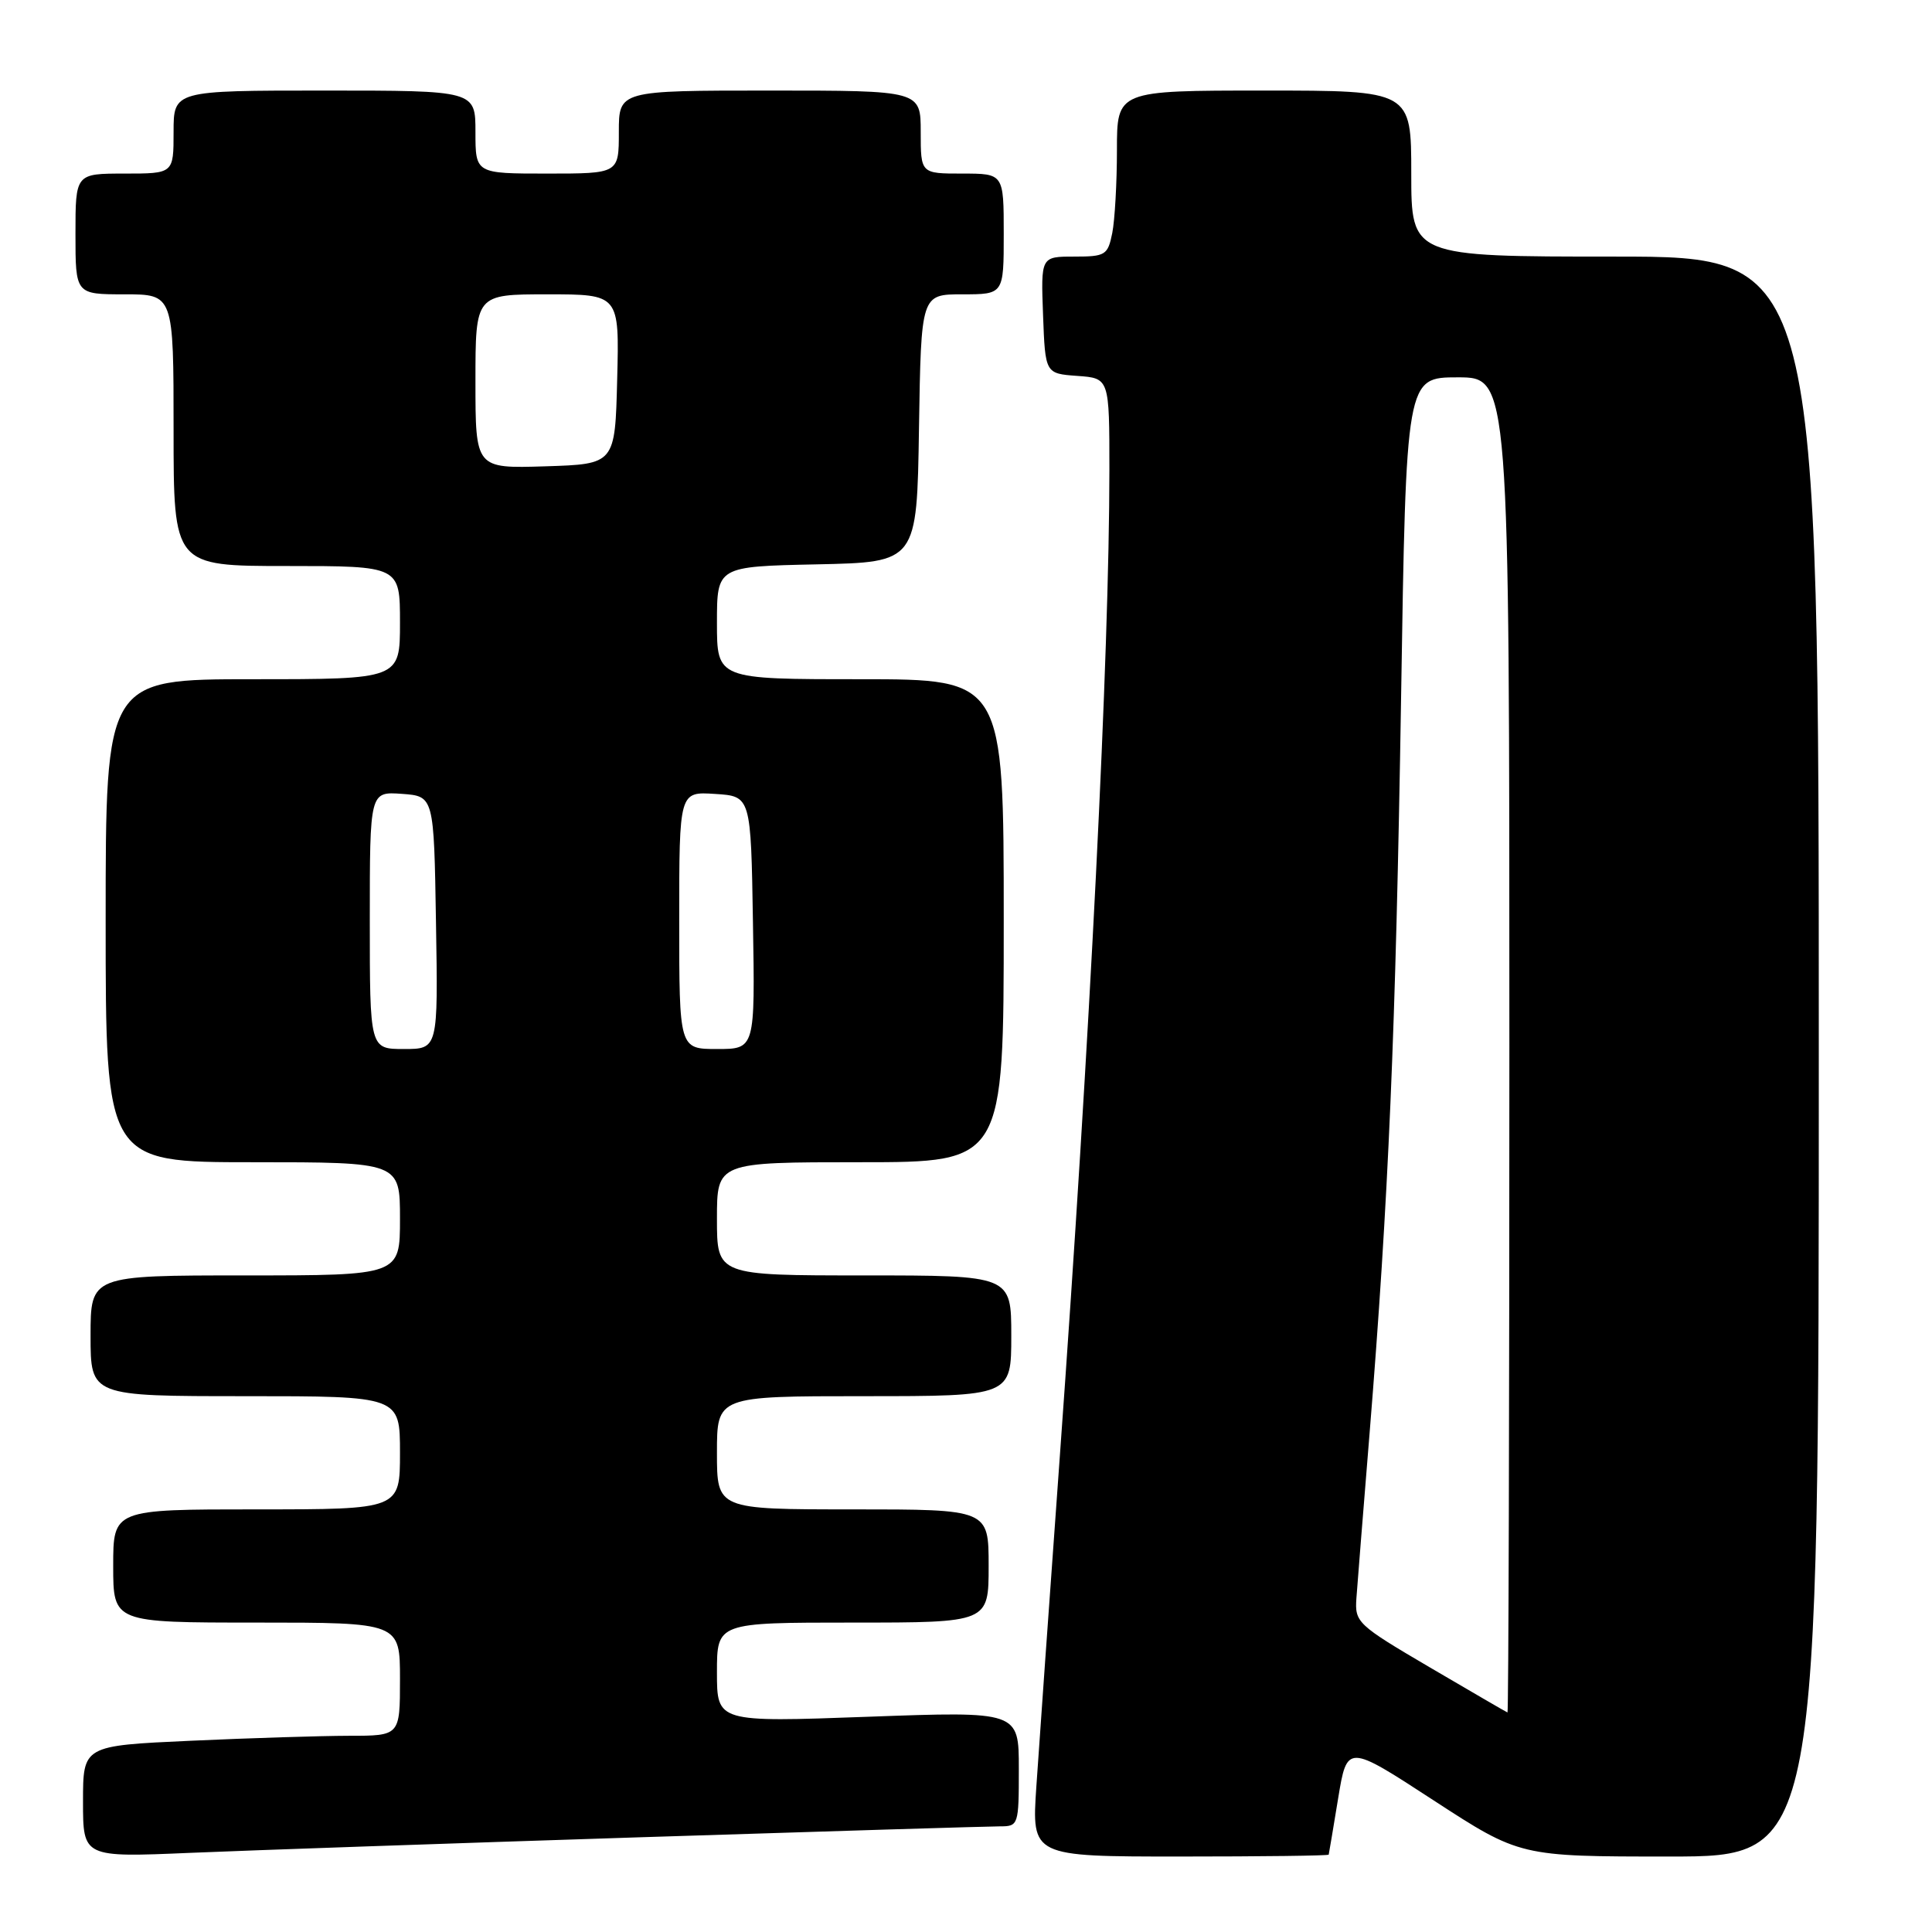 <?xml version="1.0" encoding="UTF-8" standalone="no"?>
<!DOCTYPE svg PUBLIC "-//W3C//DTD SVG 1.1//EN" "http://www.w3.org/Graphics/SVG/1.1/DTD/svg11.dtd" >
<svg xmlns="http://www.w3.org/2000/svg" xmlns:xlink="http://www.w3.org/1999/xlink" version="1.1" viewBox="0 0 256 256">
 <g >
 <path fill="currentColor"
d=" M 84.75 243.45 C 109.63 242.65 131.12 242.00 132.50 242.00 C 134.95 242.00 135.00 241.84 135.00 234.37 C 135.00 226.75 135.00 226.75 115.00 227.48 C 95.00 228.21 95.00 228.21 95.00 221.60 C 95.00 215.00 95.00 215.00 113.00 215.00 C 131.00 215.00 131.00 215.00 131.00 207.50 C 131.00 200.00 131.00 200.00 113.00 200.00 C 95.00 200.00 95.00 200.00 95.00 192.50 C 95.00 185.00 95.00 185.00 114.50 185.00 C 134.00 185.00 134.00 185.00 134.00 177.00 C 134.00 169.00 134.00 169.00 114.50 169.00 C 95.00 169.00 95.00 169.00 95.00 161.50 C 95.00 154.00 95.00 154.00 114.00 154.00 C 133.00 154.00 133.00 154.00 133.00 122.00 C 133.00 90.00 133.00 90.00 114.00 90.00 C 95.00 90.00 95.00 90.00 95.00 82.53 C 95.00 75.06 95.00 75.06 108.25 74.78 C 121.50 74.50 121.50 74.50 121.77 56.75 C 122.05 39.00 122.05 39.00 127.52 39.00 C 133.00 39.00 133.00 39.00 133.00 31.00 C 133.00 23.00 133.00 23.00 127.50 23.00 C 122.00 23.00 122.00 23.00 122.00 17.50 C 122.00 12.00 122.00 12.00 102.00 12.00 C 82.00 12.00 82.00 12.00 82.00 17.50 C 82.00 23.00 82.00 23.00 72.50 23.00 C 63.00 23.00 63.00 23.00 63.00 17.50 C 63.00 12.00 63.00 12.00 43.00 12.00 C 23.00 12.00 23.00 12.00 23.00 17.50 C 23.00 23.00 23.00 23.00 16.50 23.00 C 10.00 23.00 10.00 23.00 10.00 31.00 C 10.00 39.00 10.00 39.00 16.50 39.00 C 23.00 39.00 23.00 39.00 23.00 57.00 C 23.00 75.00 23.00 75.00 38.00 75.00 C 53.00 75.00 53.00 75.00 53.00 82.50 C 53.00 90.00 53.00 90.00 33.50 90.00 C 14.00 90.00 14.00 90.00 14.00 122.00 C 14.00 154.00 14.00 154.00 33.50 154.00 C 53.00 154.00 53.00 154.00 53.00 161.50 C 53.00 169.00 53.00 169.00 32.50 169.00 C 12.00 169.00 12.00 169.00 12.00 177.00 C 12.00 185.00 12.00 185.00 32.50 185.00 C 53.00 185.00 53.00 185.00 53.00 192.50 C 53.00 200.00 53.00 200.00 34.00 200.00 C 15.00 200.00 15.00 200.00 15.00 207.50 C 15.00 215.00 15.00 215.00 34.00 215.00 C 53.00 215.00 53.00 215.00 53.00 222.50 C 53.00 230.00 53.00 230.00 46.25 230.00 C 42.54 230.01 33.09 230.30 25.25 230.66 C 11.00 231.31 11.00 231.31 11.00 238.72 C 11.00 246.12 11.00 246.12 25.25 245.51 C 33.09 245.18 59.86 244.25 84.75 243.45 Z  M 176.06 245.75 C 176.10 245.61 176.66 242.26 177.31 238.30 C 178.50 231.09 178.50 231.09 189.95 238.55 C 201.40 246.00 201.40 246.00 221.20 246.00 C 241.00 246.00 241.00 246.00 241.00 140.00 C 241.00 34.00 241.00 34.00 214.00 34.00 C 187.00 34.00 187.00 34.00 187.00 23.00 C 187.00 12.00 187.00 12.00 167.50 12.00 C 148.00 12.00 148.00 12.00 148.00 19.88 C 148.00 24.21 147.72 29.16 147.38 30.88 C 146.79 33.81 146.48 34.00 142.33 34.00 C 137.92 34.00 137.92 34.00 138.21 41.75 C 138.50 49.50 138.50 49.50 142.75 49.81 C 147.00 50.11 147.00 50.11 147.00 62.31 C 146.99 86.71 144.44 137.52 140.43 193.00 C 139.06 211.97 137.66 231.66 137.32 236.75 C 136.70 246.00 136.70 246.00 156.35 246.00 C 167.16 246.00 176.03 245.89 176.06 245.75 Z  M 49.00 121.94 C 49.00 104.89 49.00 104.89 53.25 105.19 C 57.50 105.50 57.50 105.50 57.77 122.25 C 58.05 139.00 58.05 139.00 53.52 139.00 C 49.00 139.00 49.00 139.00 49.00 121.94 Z  M 90.00 121.95 C 90.00 104.89 90.00 104.89 94.75 105.20 C 99.50 105.50 99.50 105.50 99.77 122.25 C 100.05 139.00 100.05 139.00 95.02 139.00 C 90.00 139.00 90.00 139.00 90.00 121.95 Z  M 63.00 50.54 C 63.00 39.00 63.00 39.00 72.53 39.00 C 82.07 39.00 82.07 39.00 81.78 50.25 C 81.50 61.50 81.50 61.50 72.25 61.79 C 63.00 62.08 63.00 62.08 63.00 50.54 Z  M 189.50 220.96 C 179.84 215.29 179.51 214.97 179.73 211.79 C 179.86 209.98 180.64 200.18 181.47 190.00 C 183.99 158.87 184.94 136.84 185.65 92.52 C 186.32 50.00 186.32 50.00 193.16 50.00 C 200.00 50.00 200.00 50.00 200.00 138.50 C 200.00 187.18 199.89 226.96 199.75 226.91 C 199.61 226.87 195.00 224.18 189.50 220.96 Z "/>
</g>
</svg>